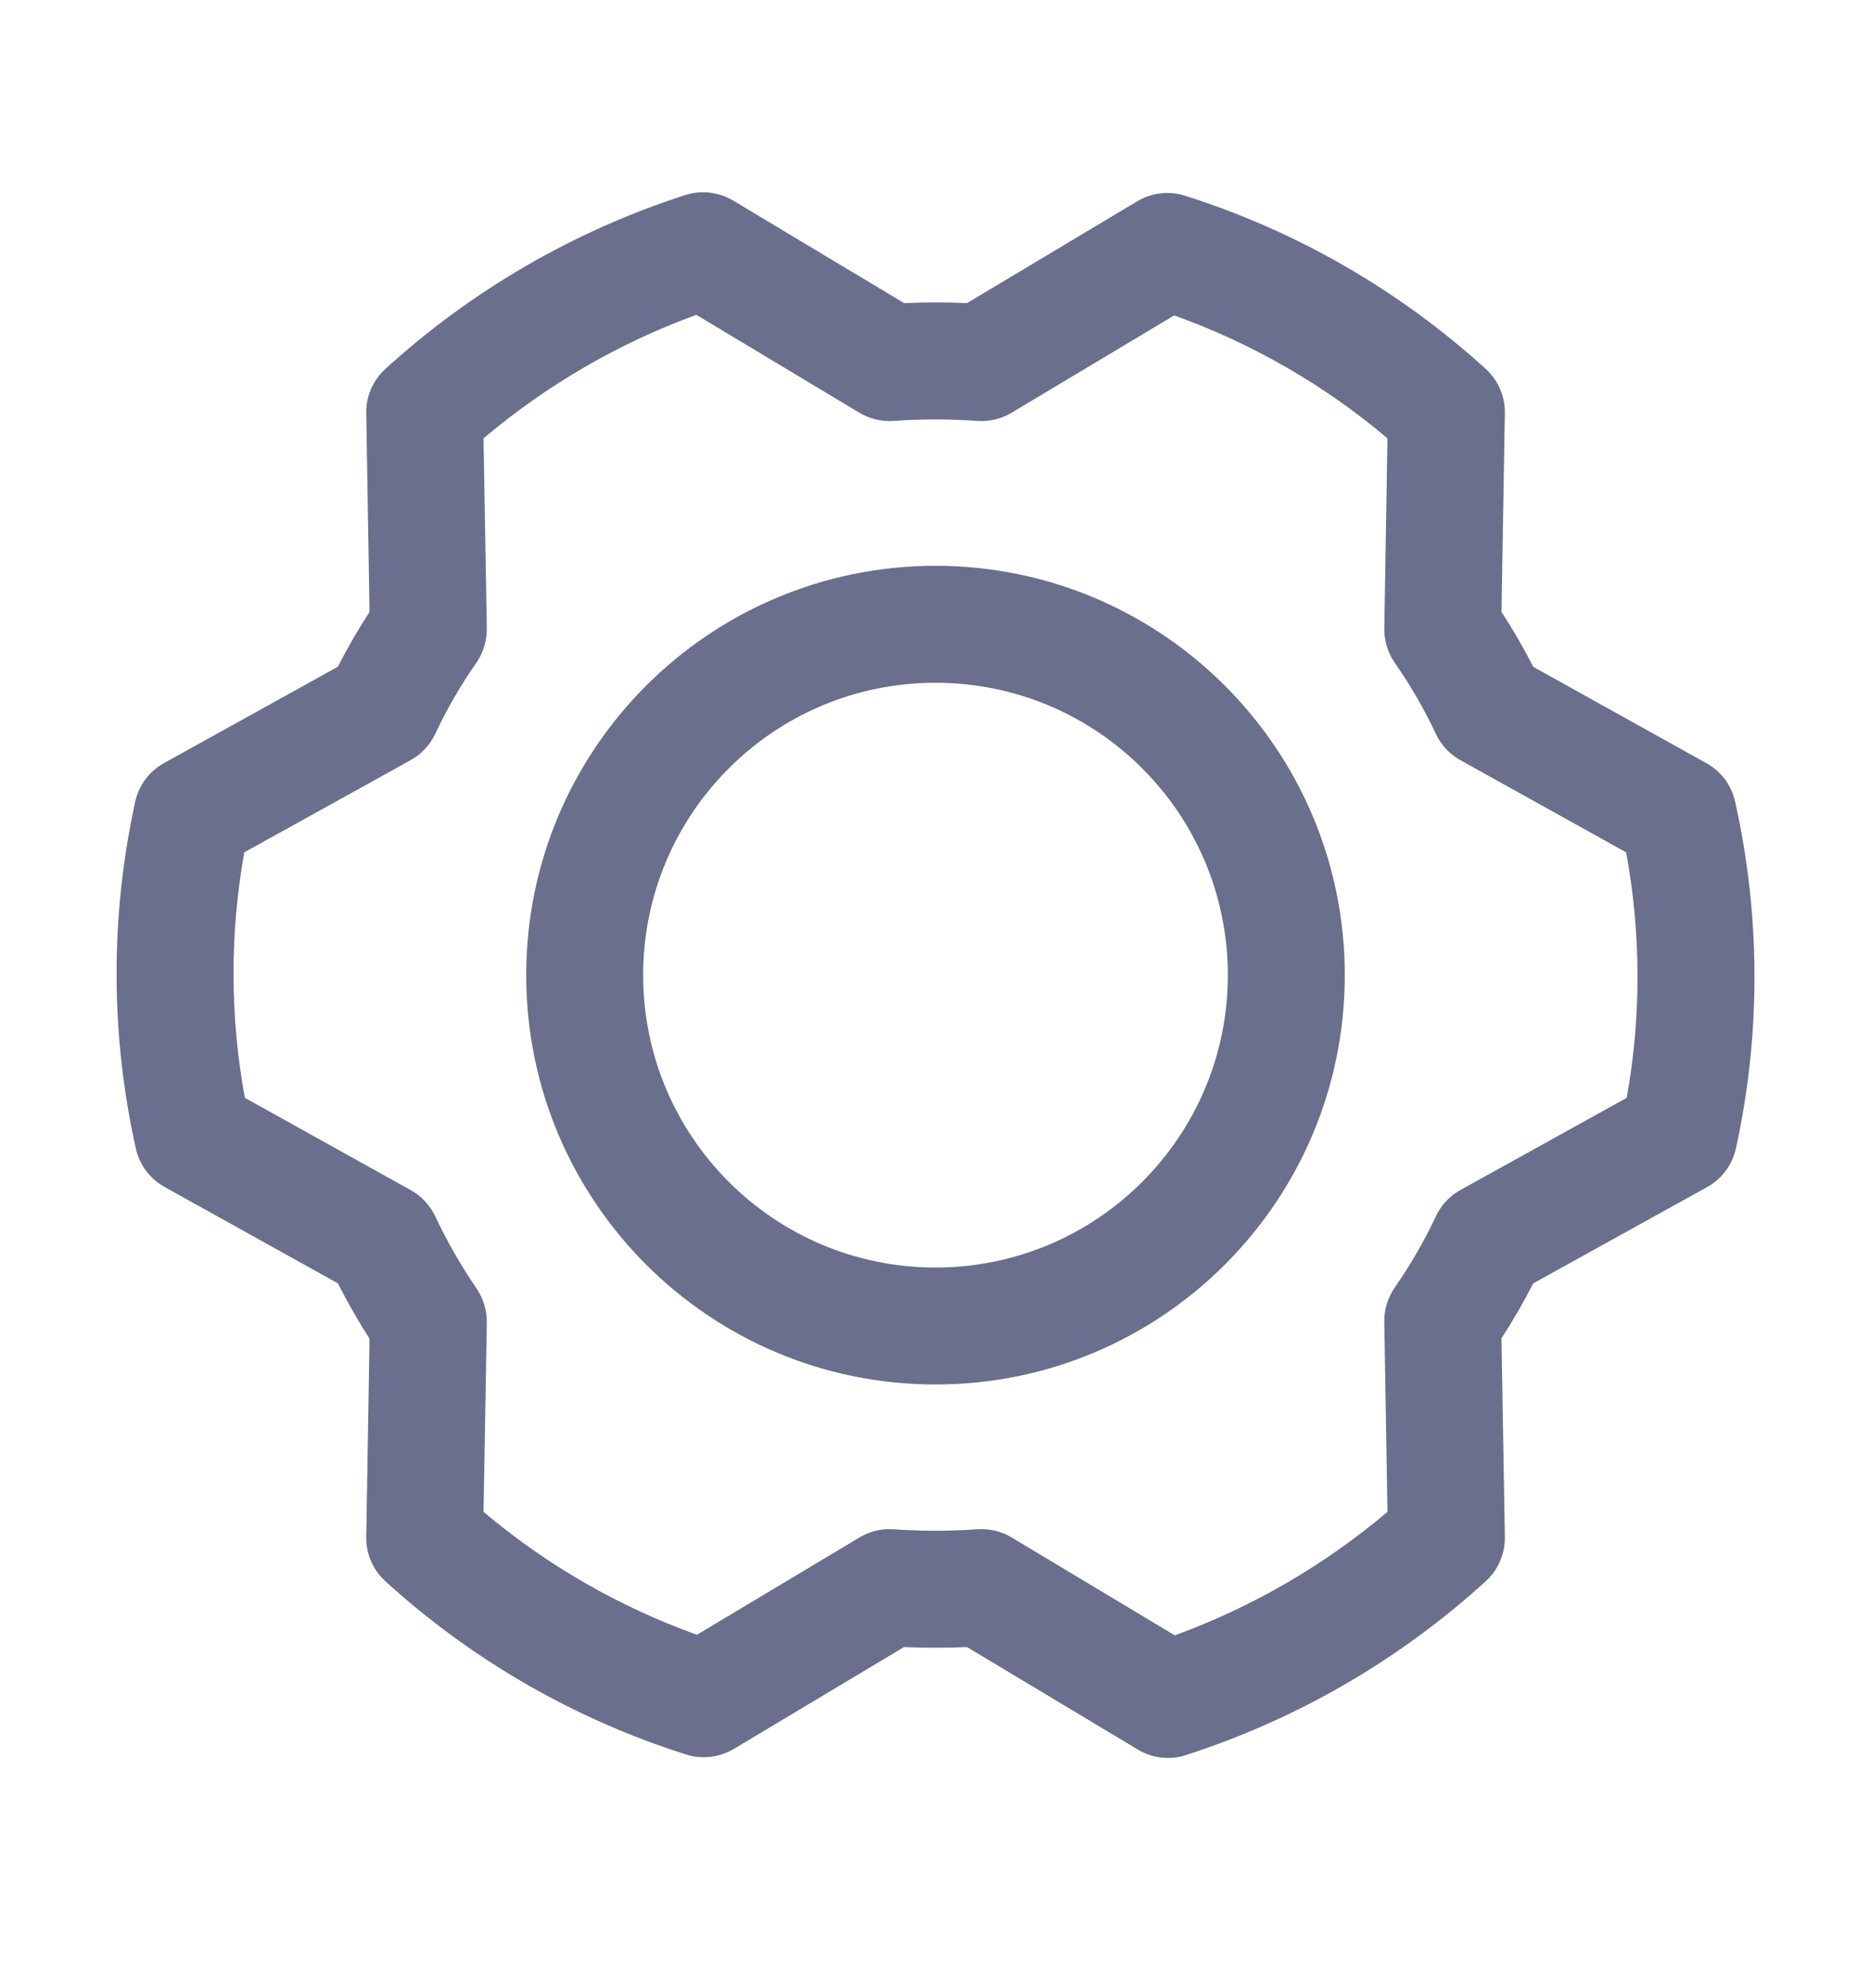 <svg width="16" height="17" viewBox="0 0 16 17" fill="none" xmlns="http://www.w3.org/2000/svg">
<path fill-rule="evenodd" clip-rule="evenodd" d="M8 5.838C6.619 5.838 5.5 6.957 5.5 8.338C5.5 9.718 6.619 10.838 8 10.838C9.381 10.838 10.5 9.718 10.5 8.338C10.5 6.957 9.381 5.838 8 5.838ZM4.5 8.338C4.5 6.405 6.067 4.838 8 4.838C9.933 4.838 11.5 6.405 11.5 8.338C11.5 10.271 9.933 11.838 8 11.838C6.067 11.838 4.5 10.271 4.5 8.338Z" fill="#696F8C"/>
<path fill-rule="evenodd" clip-rule="evenodd" d="M5.859 1.668C5.996 1.624 6.146 1.641 6.27 1.715L7.732 2.592C7.911 2.584 8.09 2.584 8.269 2.592L9.725 1.721C9.847 1.648 9.996 1.63 10.132 1.673C11.087 1.975 11.965 2.481 12.706 3.155C12.812 3.252 12.871 3.39 12.869 3.533L12.84 5.232C12.939 5.384 13.03 5.541 13.112 5.702L14.593 6.526C14.718 6.595 14.807 6.714 14.838 6.854C15.056 7.83 15.059 8.842 14.845 9.819C14.814 9.96 14.725 10.08 14.599 10.15L13.111 10.974C13.029 11.135 12.939 11.291 12.84 11.443L12.869 13.142C12.871 13.285 12.812 13.423 12.706 13.52C11.967 14.193 11.093 14.7 10.141 15.007C10.004 15.052 9.854 15.034 9.731 14.96L8.269 14.083C8.09 14.091 7.91 14.091 7.731 14.083L6.276 14.954C6.153 15.027 6.005 15.045 5.868 15.002C4.913 14.7 4.035 14.194 3.295 13.52C3.189 13.423 3.129 13.285 3.132 13.142L3.16 11.447C3.062 11.293 2.972 11.136 2.889 10.973L1.407 10.149C1.283 10.08 1.193 9.961 1.162 9.822C0.944 8.845 0.942 7.833 1.156 6.856C1.186 6.715 1.276 6.595 1.402 6.525L2.889 5.701C2.971 5.54 3.062 5.384 3.16 5.232L3.132 3.533C3.129 3.39 3.189 3.252 3.295 3.155C4.034 2.482 4.908 1.975 5.859 1.668ZM4.135 3.748L4.163 5.373C4.164 5.478 4.133 5.581 4.073 5.668C3.939 5.86 3.821 6.063 3.722 6.275C3.677 6.37 3.603 6.449 3.511 6.5L2.089 7.288C1.965 7.982 1.966 8.693 2.094 9.387L3.512 10.176C3.603 10.226 3.677 10.305 3.721 10.399C3.823 10.614 3.941 10.821 4.076 11.018C4.134 11.104 4.164 11.205 4.163 11.309L4.135 12.927C4.676 13.384 5.294 13.739 5.96 13.978L7.35 13.146C7.438 13.093 7.54 13.069 7.642 13.076C7.881 13.093 8.12 13.093 8.358 13.076C8.461 13.069 8.563 13.093 8.651 13.146L10.046 13.983C10.71 13.741 11.326 13.383 11.865 12.927L11.838 11.302C11.836 11.197 11.868 11.094 11.928 11.008C12.062 10.816 12.179 10.612 12.279 10.4C12.323 10.305 12.397 10.226 12.489 10.175L13.911 9.387C14.036 8.693 14.034 7.982 13.906 7.288L12.489 6.5C12.397 6.449 12.323 6.37 12.279 6.275C12.179 6.063 12.062 5.86 11.928 5.668C11.868 5.581 11.836 5.478 11.838 5.373L11.865 3.748C11.325 3.291 10.707 2.936 10.041 2.697L8.651 3.529C8.563 3.582 8.461 3.606 8.358 3.599C8.12 3.582 7.881 3.582 7.642 3.599C7.54 3.606 7.437 3.582 7.349 3.529L5.955 2.692C5.291 2.934 4.675 3.292 4.135 3.748Z" fill="#696F8C"/>
</svg>
